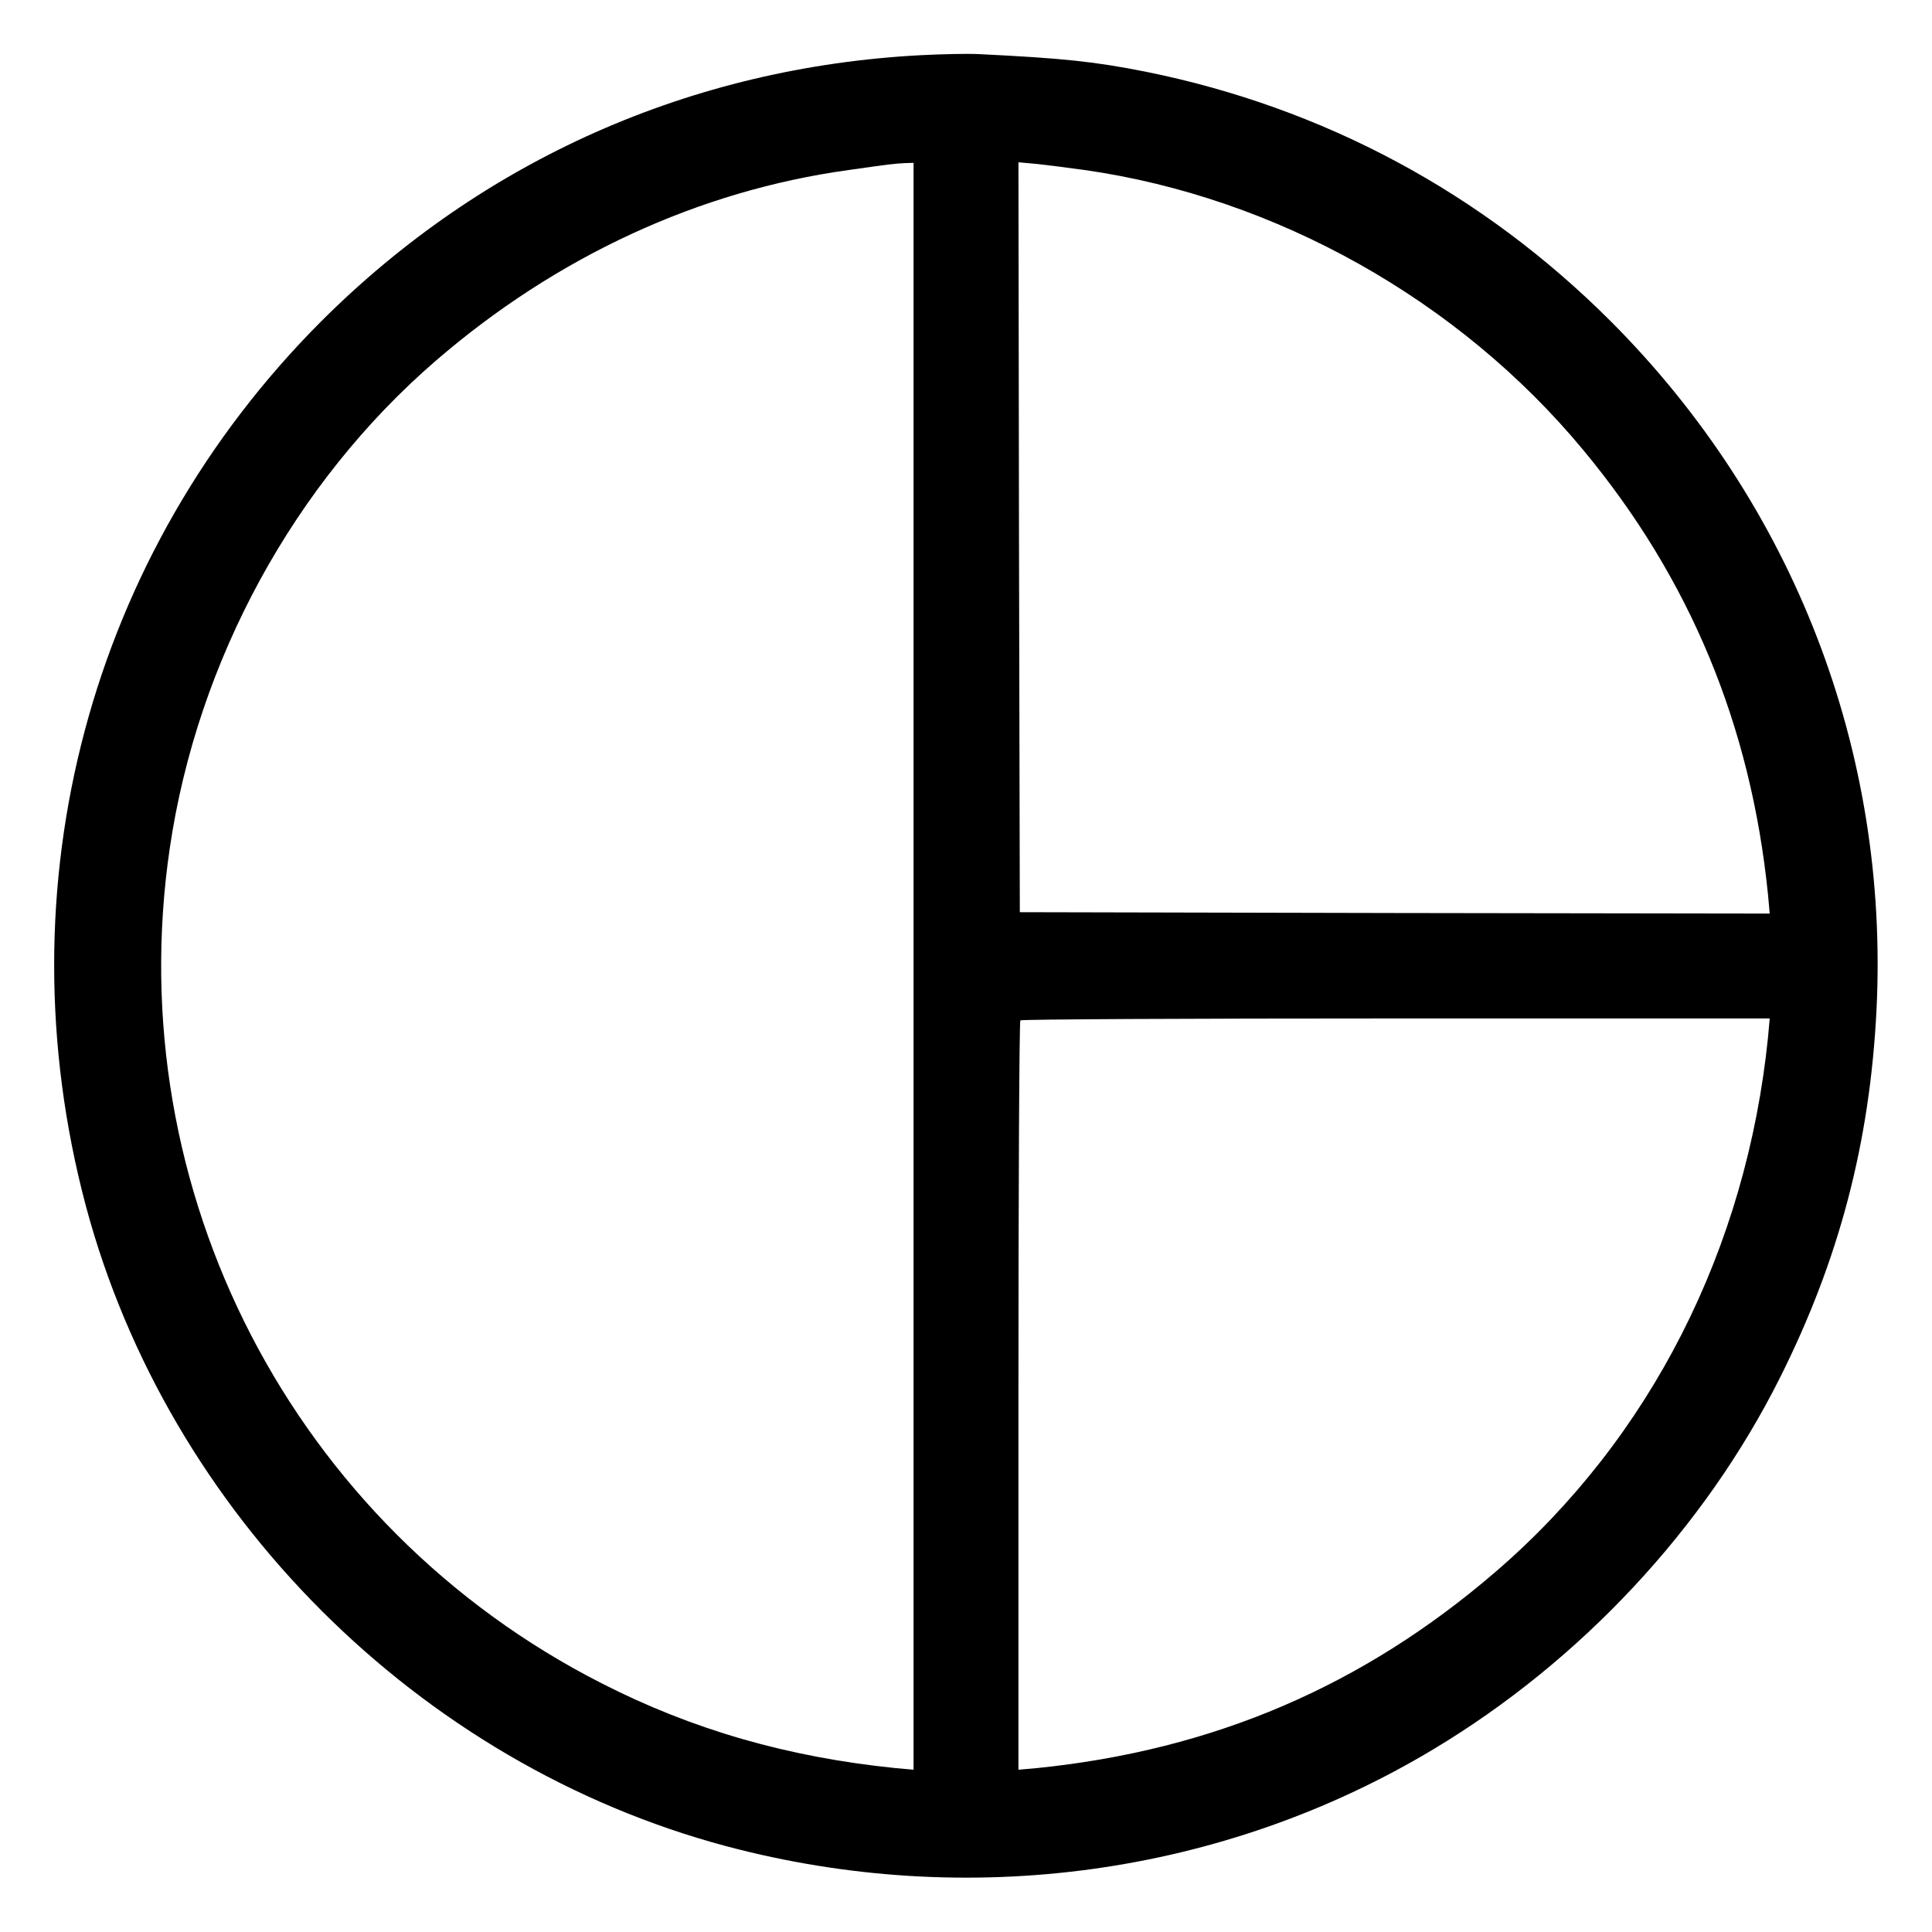 <?xml version="1.0" standalone="no"?>
<!DOCTYPE svg PUBLIC "-//W3C//DTD SVG 20010904//EN"
 "http://www.w3.org/TR/2001/REC-SVG-20010904/DTD/svg10.dtd">
<svg version="1.0" xmlns="http://www.w3.org/2000/svg"
 width="700pt" height="700pt" viewBox="0 0 700 700"
 preserveAspectRatio="xMidYMid meet">
<g transform="translate(0,700) scale(0.1,-0.1)"
fill="#000000" stroke="none">
<path d="M3335 6800 c-830 -44 -1585 -379 -2171 -964 -840 -841 -1161 -2047
-853 -3205 298 -1115 1205 -2022 2320 -2320 875 -233 1802 -106 2564 352 533
320 980 799 1253 1343 216 430 327 855 351 1336 46 936 -300 1830 -963 2494
-466 466 -1041 774 -1684 904 -187 37 -299 49 -607 64 -38 2 -133 0 -210 -4z
m-25 -3301 l0 -2911 -67 6 c-390 40 -734 139 -1063 307 -1118 569 -1747 1785
-1565 3025 100 681 451 1324 964 1767 438 378 953 616 1496 691 147 21 164 23
203 25 l32 1 0 -2911z m620 2885 c693 -99 1356 -471 1806 -1014 387 -466 608
-998 670 -1613 l6 -67 -1358 2 -1359 3 -3 1359 -2 1358 67 -6 c38 -4 115 -14
173 -22z m2476 -3141 c-78 -768 -426 -1454 -985 -1936 -482 -416 -1025 -648
-1663 -713 l-68 -6 0 1354 c0 745 3 1358 7 1361 3 4 616 7 1361 7 l1354 0 -6
-67z"/>
</g>
</svg>
